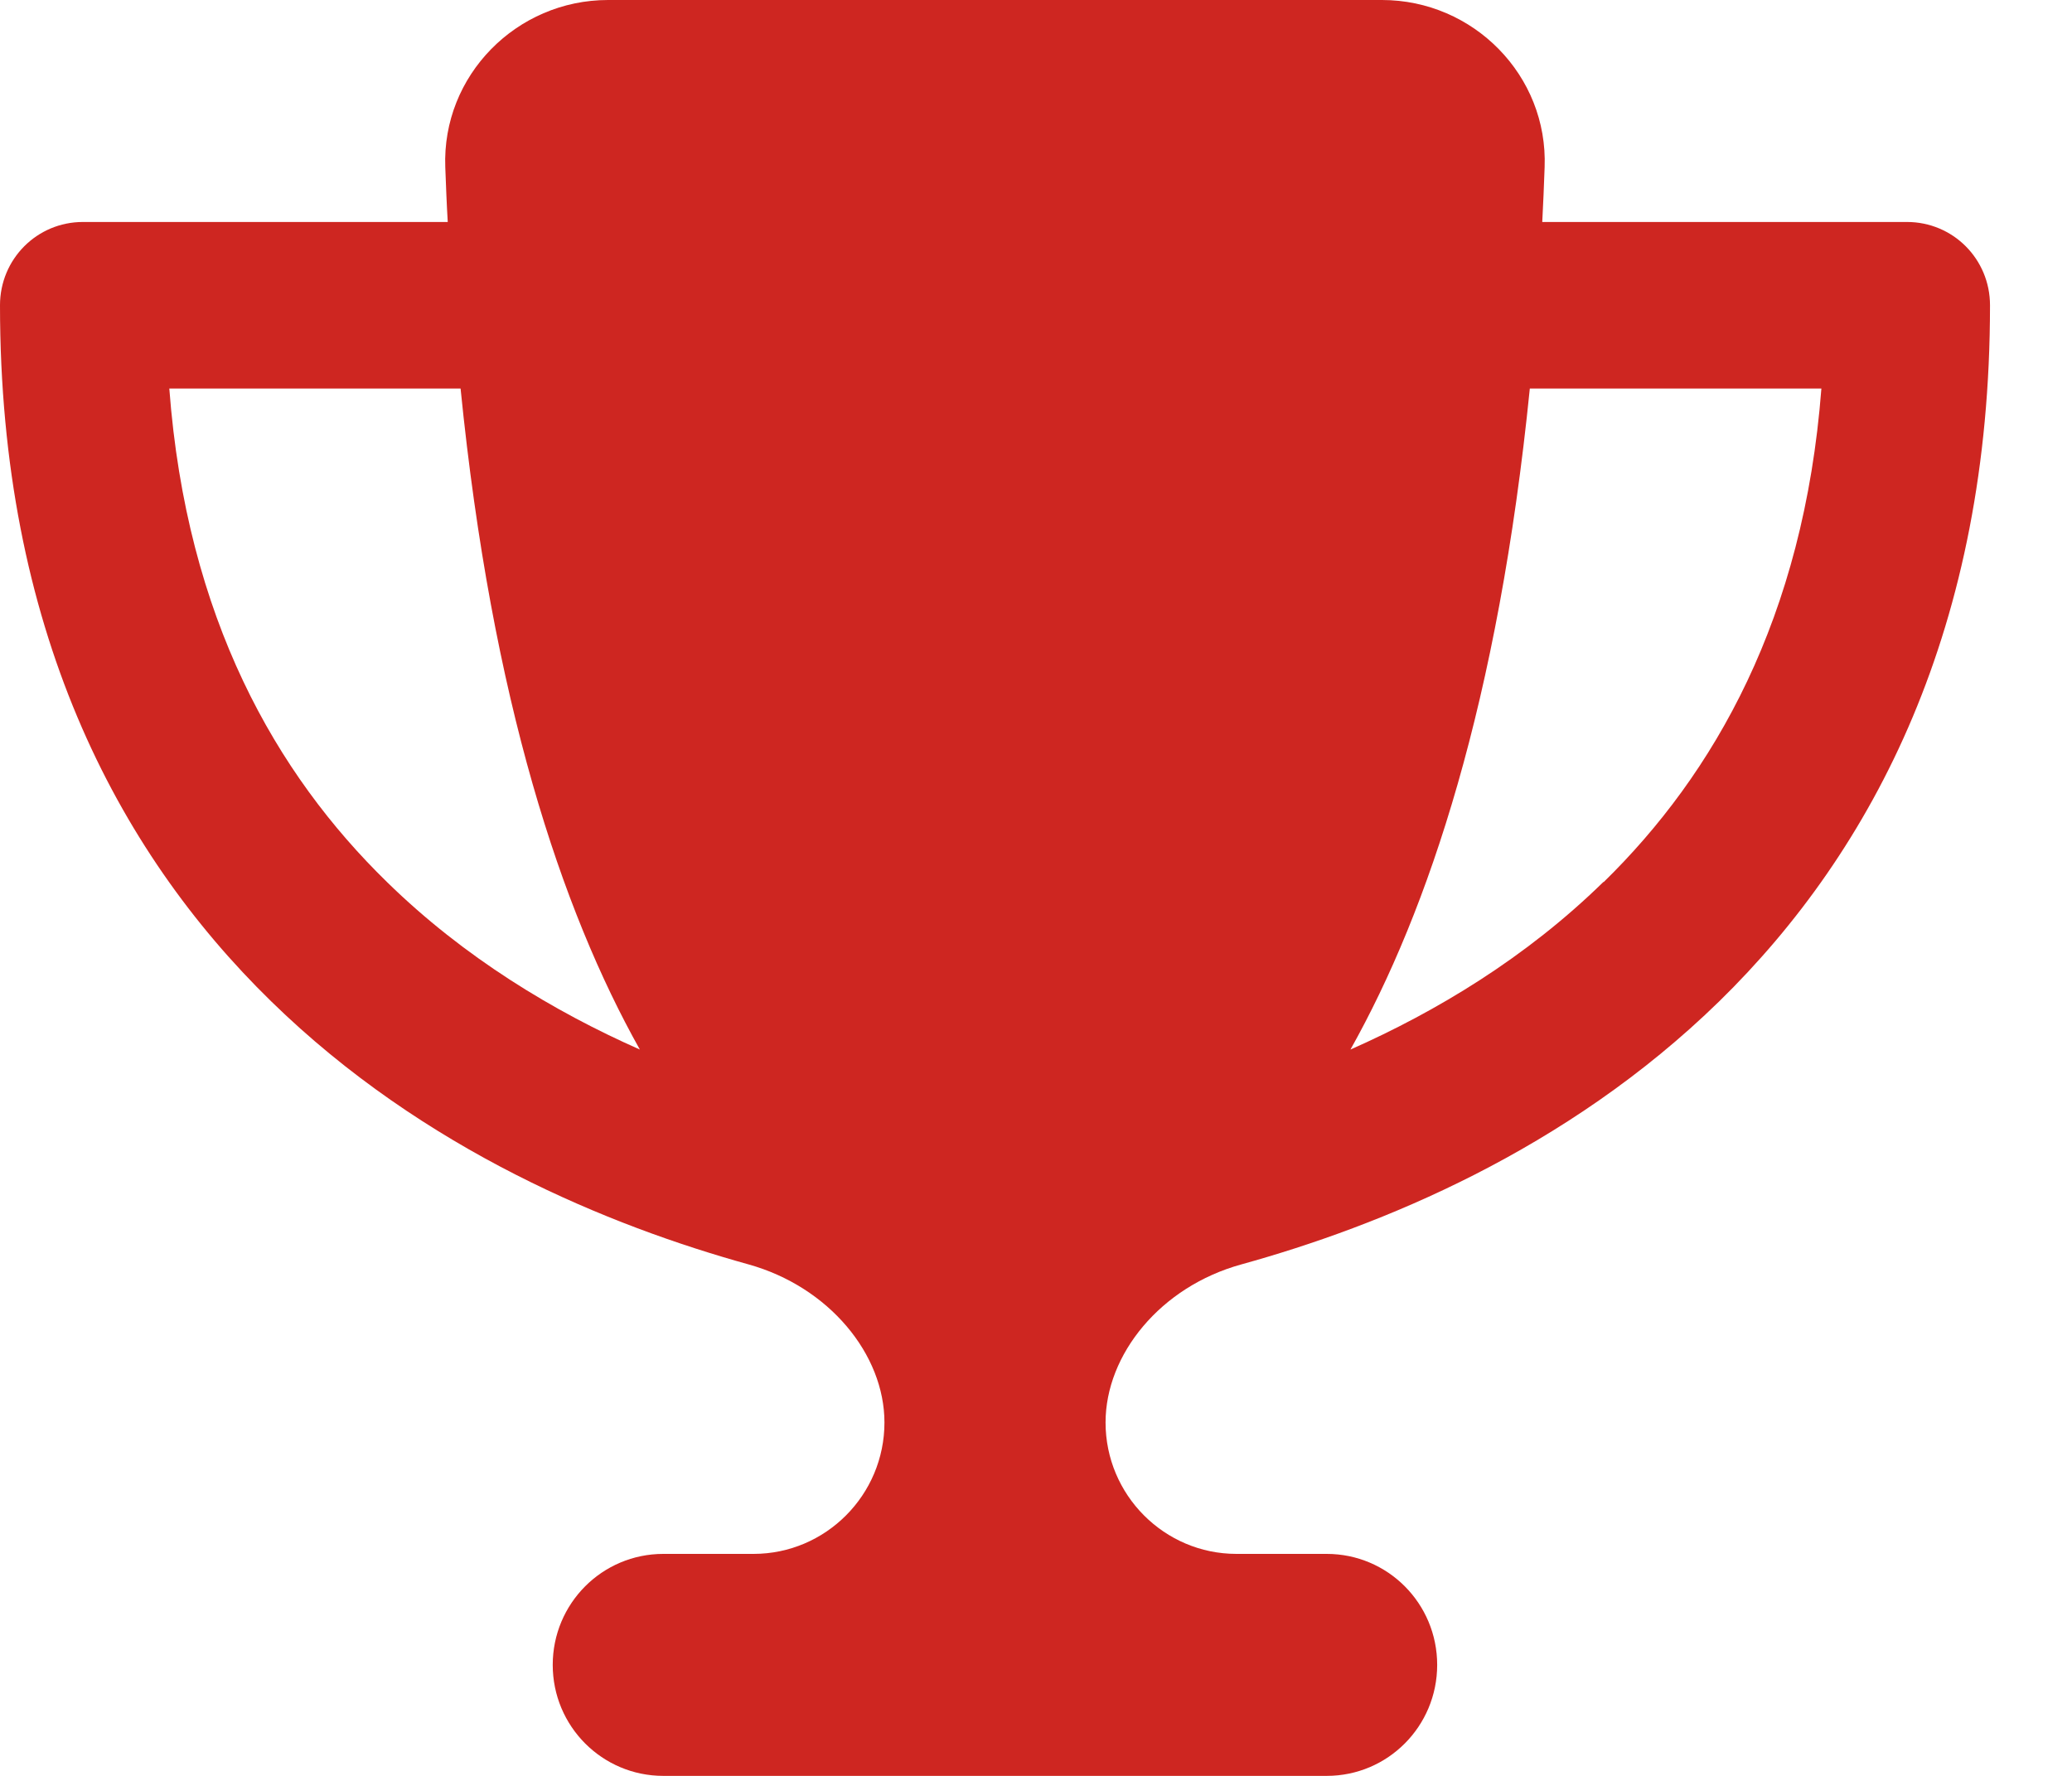 <svg width="21" height="18" viewBox="0 0 21 18" fill="none" xmlns="http://www.w3.org/2000/svg">
<path d="M14.006 0H6.163C5.235 0 4.478 0.766 4.513 1.695C4.52 1.881 4.527 2.067 4.538 2.25H0.84C0.375 2.25 0 2.626 0 3.094C0 6.349 1.173 8.613 2.749 10.15C4.3 11.665 6.191 12.428 7.584 12.815C8.404 13.043 8.964 13.729 8.964 14.418C8.964 15.152 8.369 15.75 7.637 15.75H6.723C6.103 15.75 5.602 16.253 5.602 16.875C5.602 17.497 6.103 18 6.723 18H13.446C14.066 18 14.566 17.497 14.566 16.875C14.566 16.253 14.066 15.75 13.446 15.75H12.532C11.8 15.75 11.205 15.152 11.205 14.418C11.205 13.729 11.762 13.04 12.584 12.815C13.982 12.428 15.872 11.665 17.424 10.15C18.996 8.613 20.169 6.349 20.169 3.094C20.169 2.626 19.794 2.25 19.328 2.25H15.631C15.641 2.067 15.648 1.884 15.655 1.695C15.69 0.766 14.934 0 14.006 0ZM1.712 3.938H4.668C4.986 7.105 5.69 9.221 6.485 10.638C5.613 10.252 4.706 9.707 3.922 8.94C2.801 7.847 1.891 6.268 1.716 3.938H1.712ZM16.25 8.94C15.466 9.707 14.559 10.252 13.687 10.638C14.482 9.221 15.186 7.105 15.505 3.938H18.46C18.281 6.268 17.371 7.847 16.254 8.94H16.25Z" fill="#CE2621"/>
</svg>
